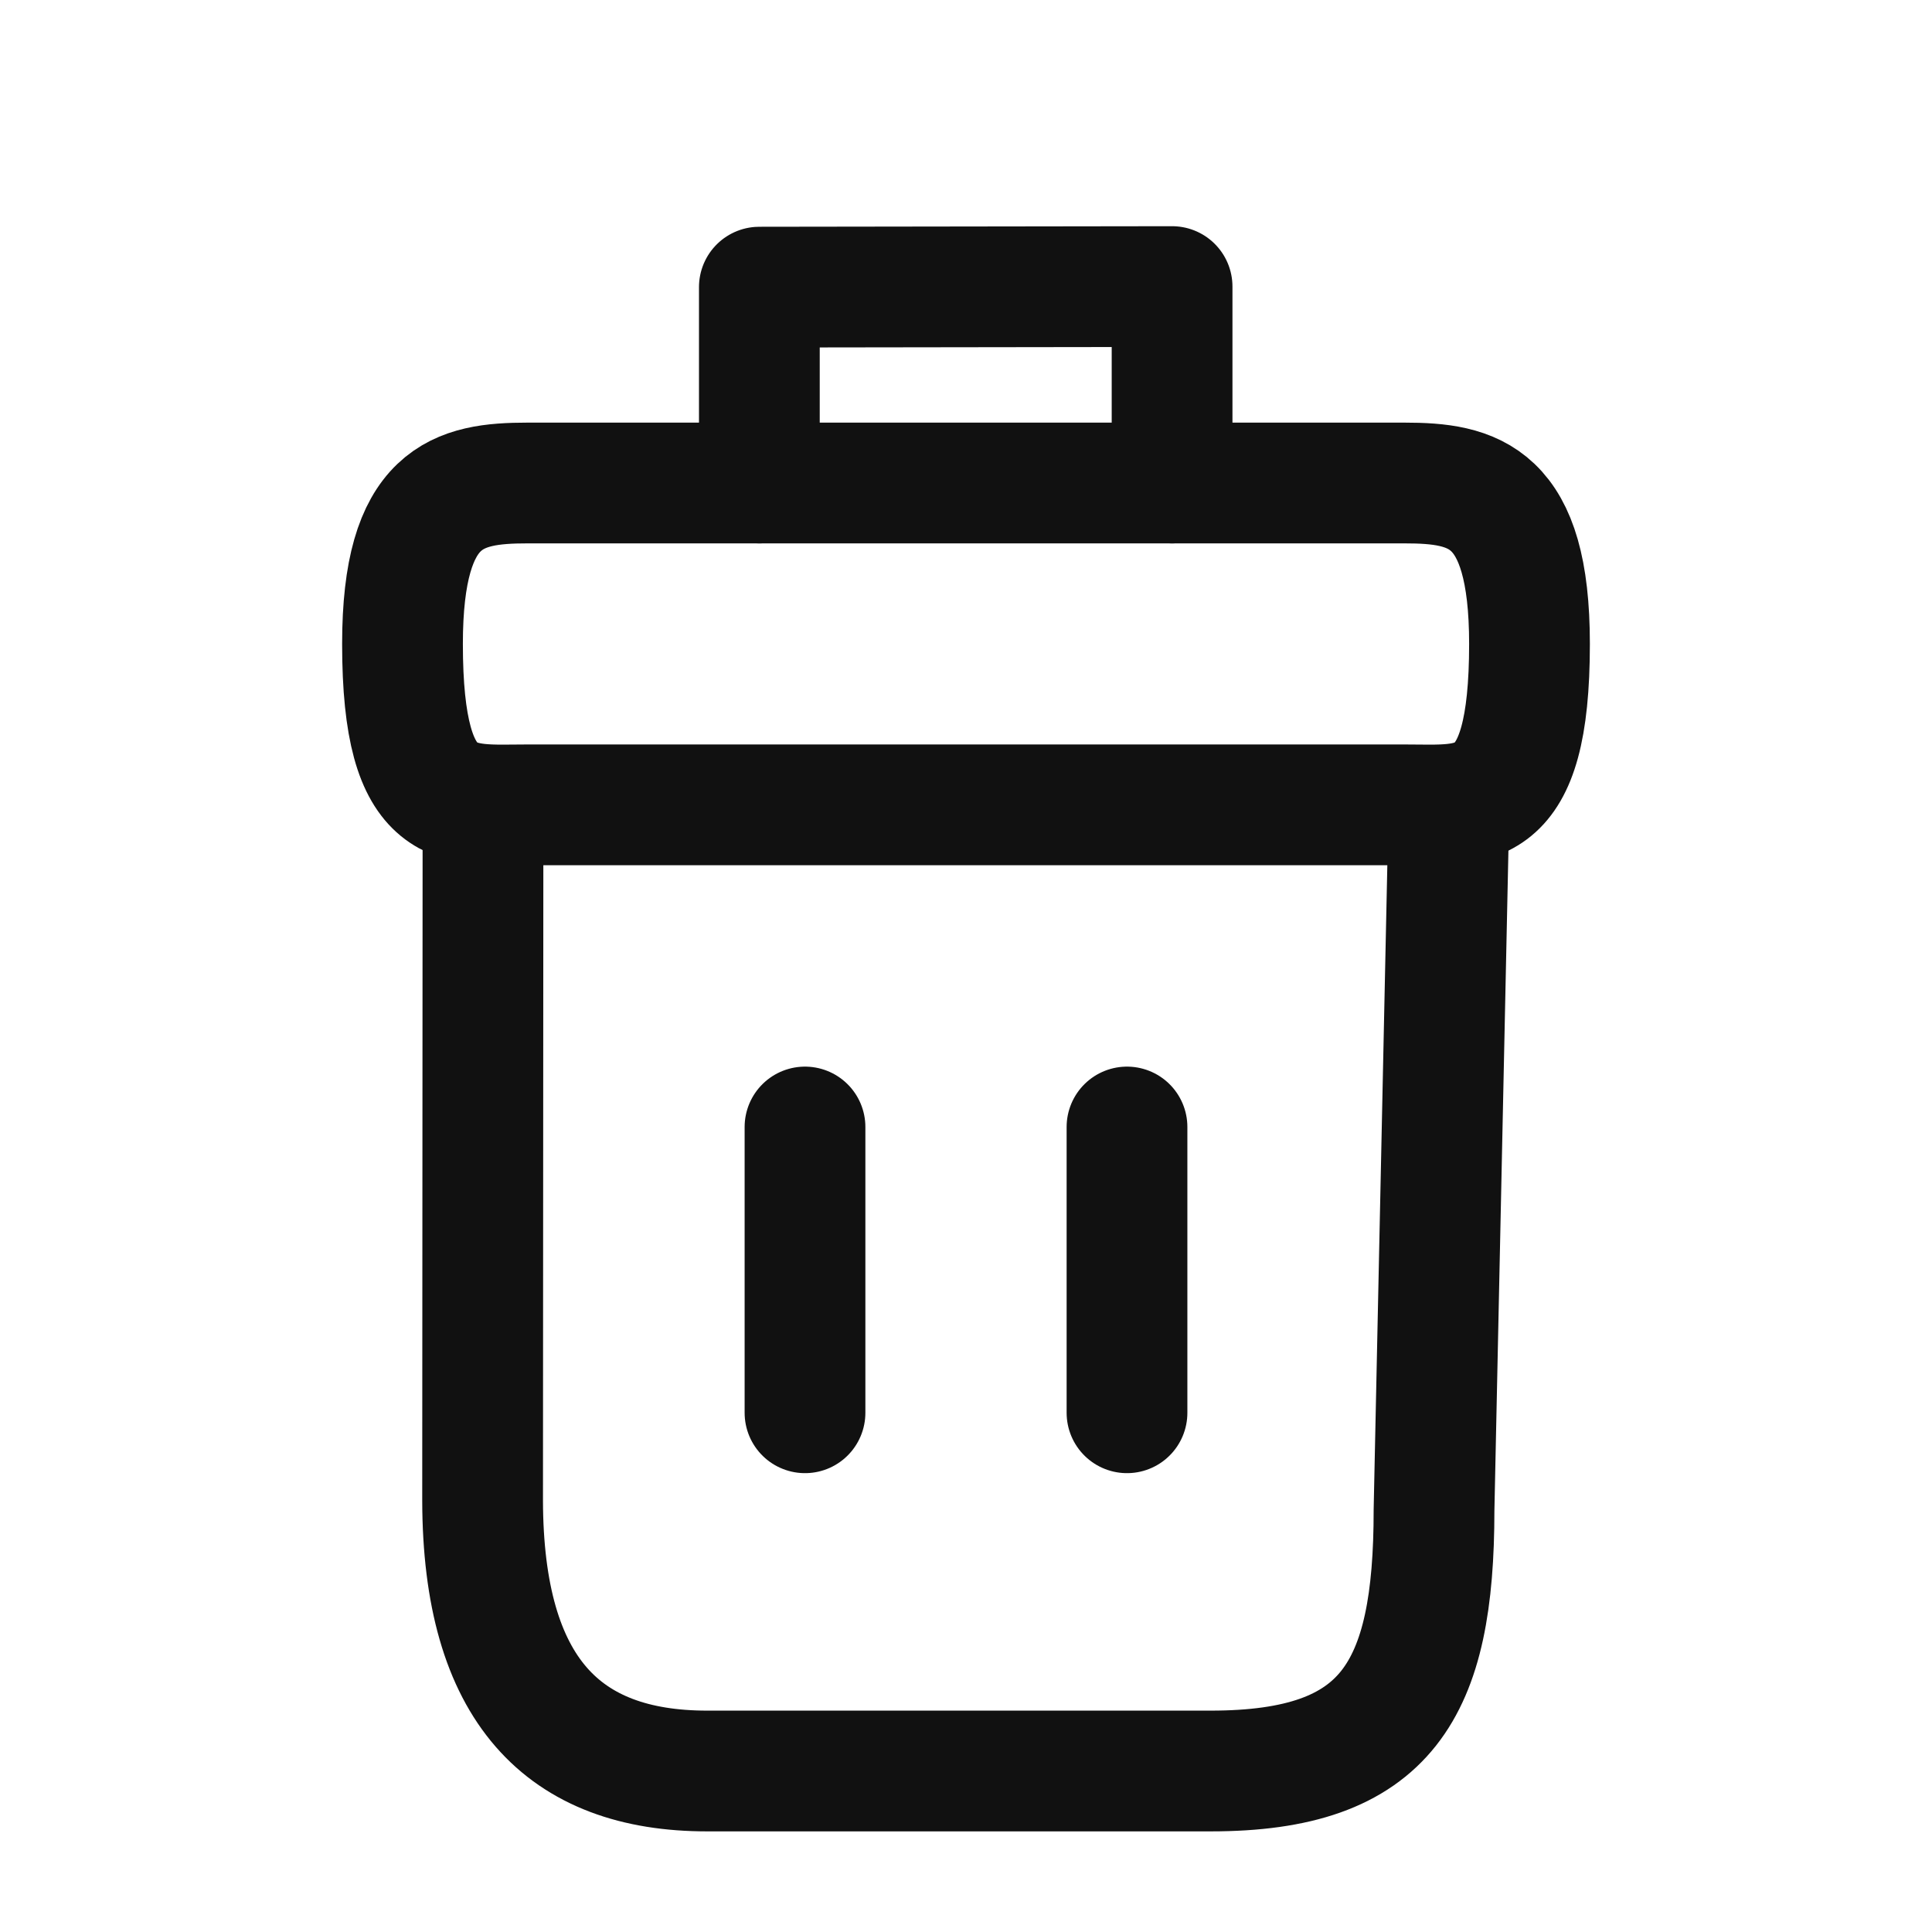 <svg width="24" height="24" viewBox="0 0 24 24" fill="none" xmlns="http://www.w3.org/2000/svg">
<path d="M9.433 6L9.433 3.567L14.56 3.56L14.56 6" stroke="#111111" stroke-width="1.5" stroke-miterlimit="10" stroke-linecap="round" stroke-linejoin="round"/>
<path d="M5 7.999C5 6.15 5.693 6 6.554 6H17.446C18.307 6 19 6.15 19 7.999C19 10.148 18.307 9.998 17.446 9.998H6.554C5.693 9.998 5 10.148 5 7.999Z" stroke="#111111" stroke-width="1.5"/>
<path d="M10 14V17.55" stroke="#111111" stroke-width="1.5" stroke-linecap="round"/>
<path d="M14 14V17.55" stroke="#111111" stroke-width="1.5" stroke-linecap="round"/>
<path d="M6 10L5.995 18.64C6 21 7 22 8.784 22H15.04C17.235 22 17.814 21 17.814 18.76L18 10" stroke="#111111" stroke-width="1.5" stroke-linecap="round"/>
</svg>
